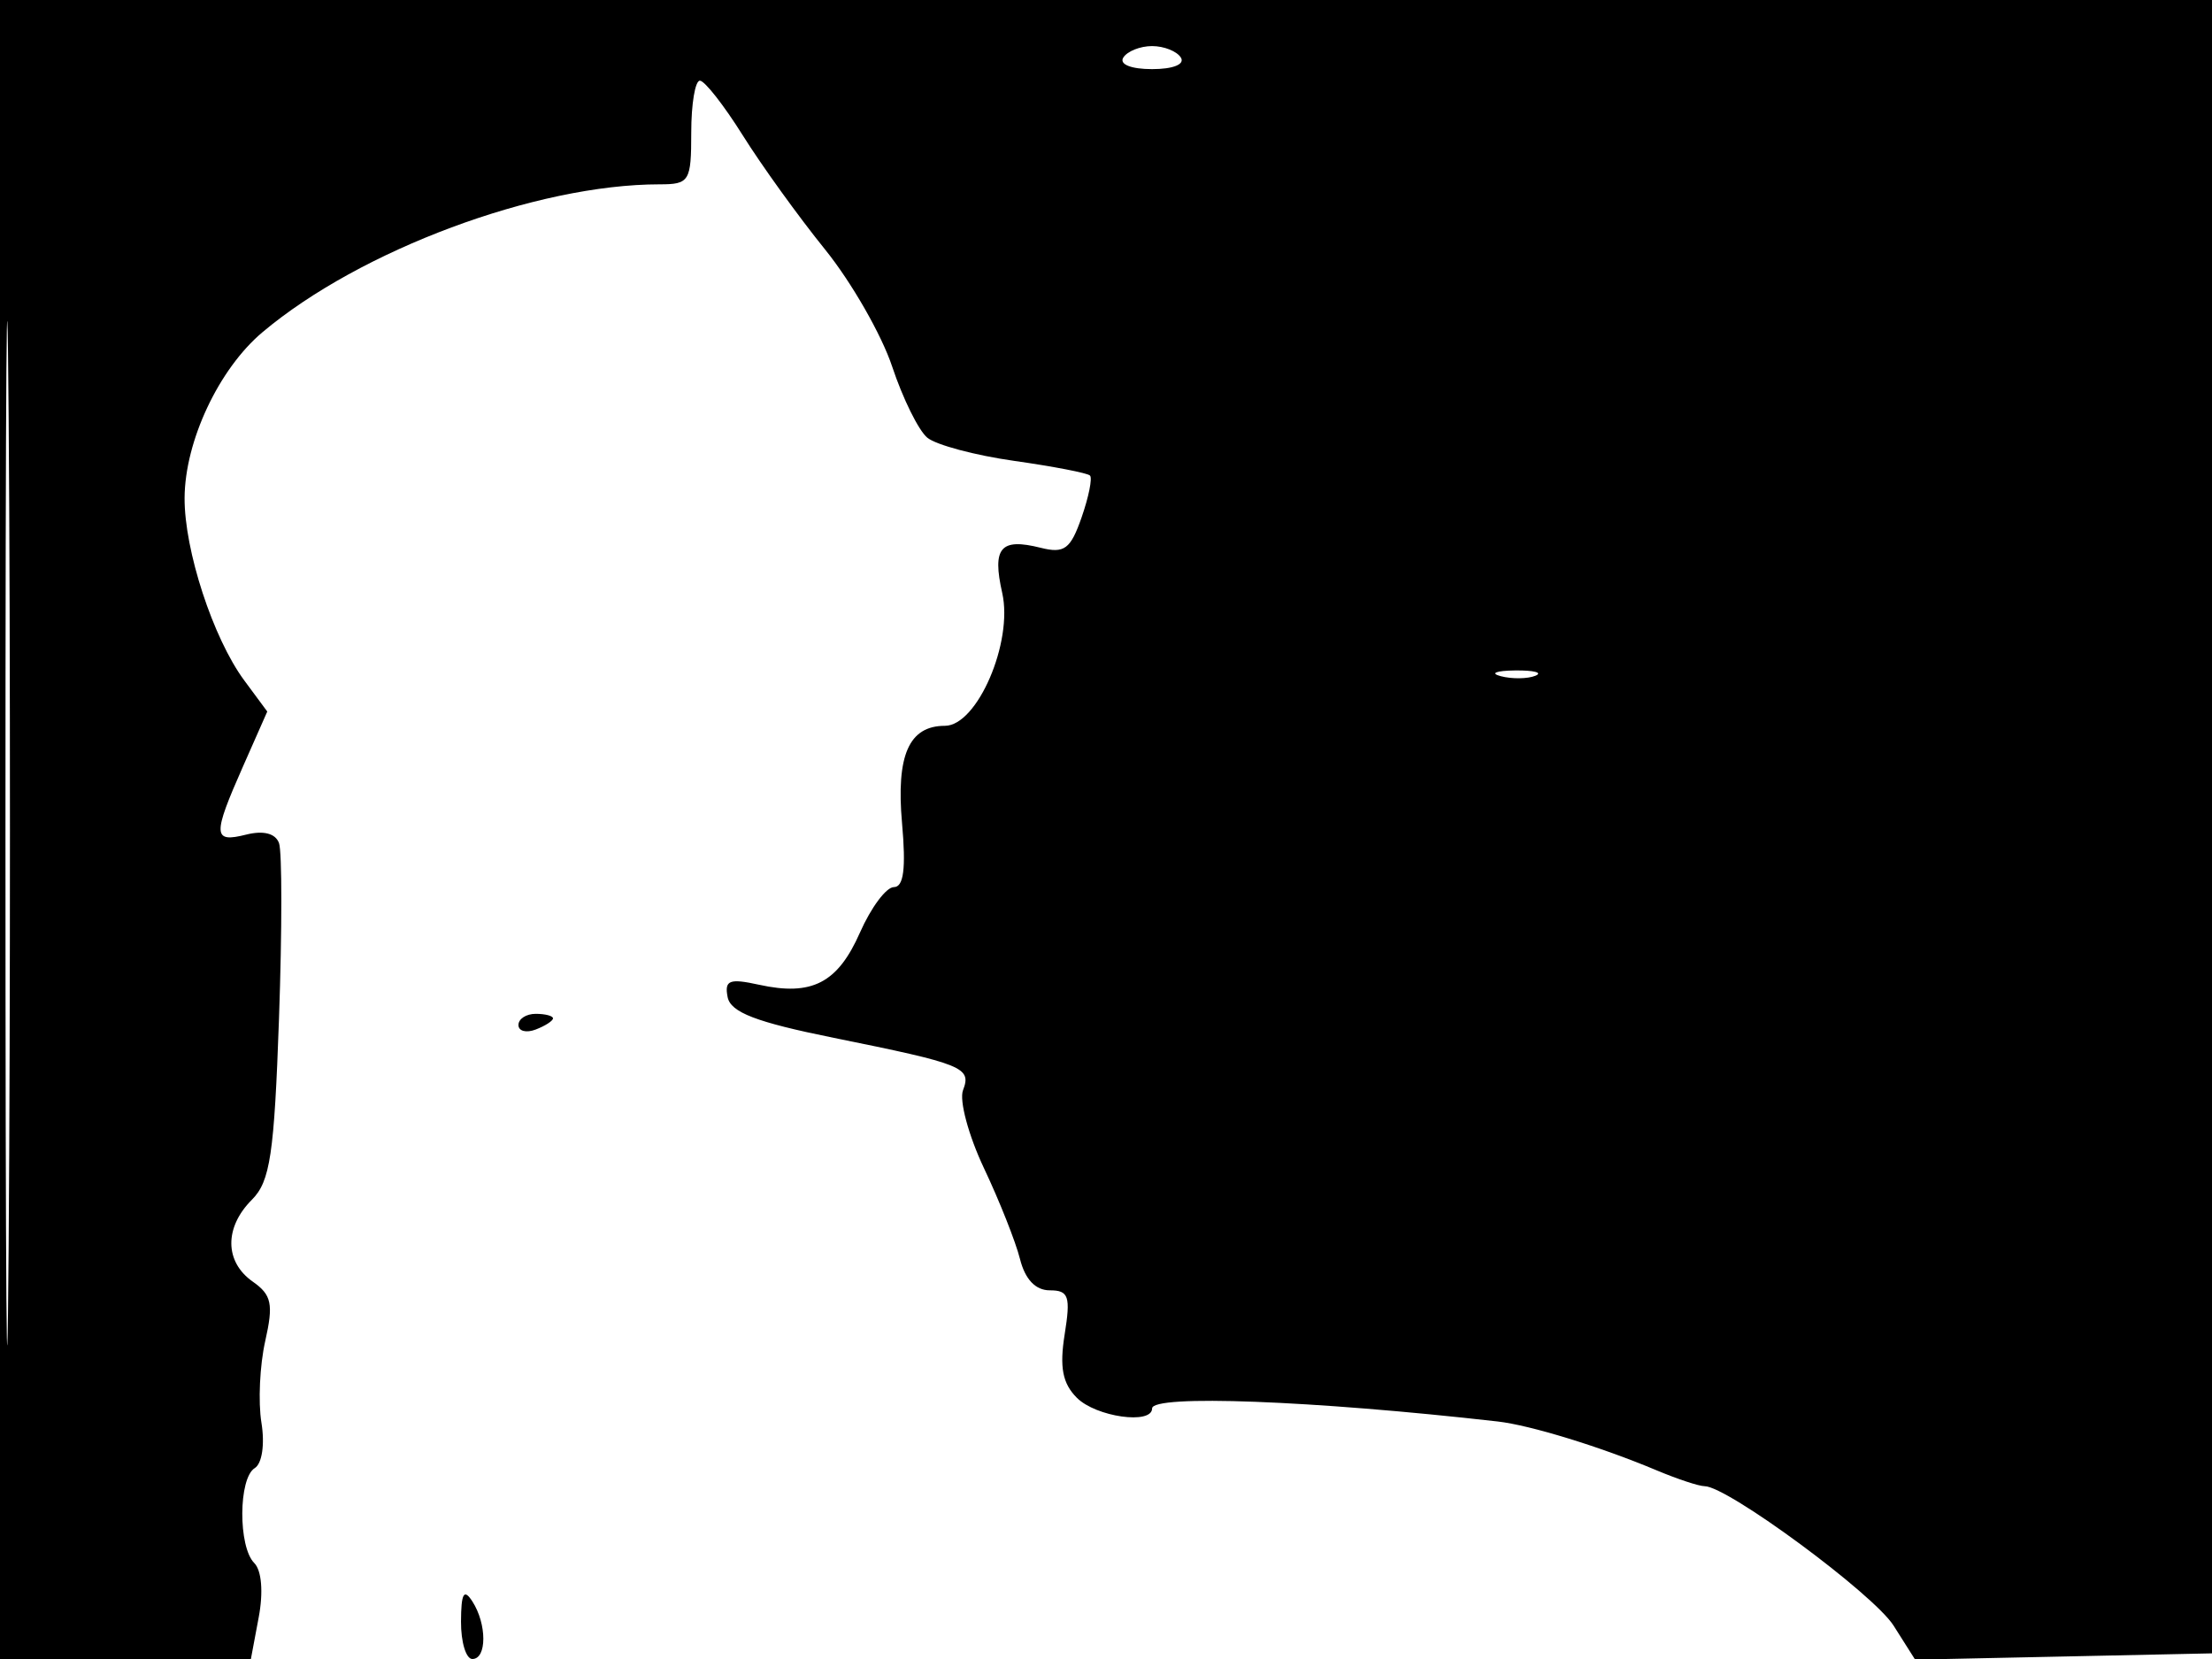 <svg xmlns="http://www.w3.org/2000/svg" width="192" height="144" viewBox="0 0 192 144" version="1.1">
	<path d="M 0 72 L 0 144 10.889 144 L 21.777 144 22.458 140.370 C 22.866 138.200, 22.709 136.309, 22.070 135.670 C 20.663 134.263, 20.692 128.308, 22.110 127.432 C 22.749 127.037, 22.996 125.361, 22.691 123.482 C 22.400 121.687, 22.548 118.505, 23.020 116.411 C 23.747 113.189, 23.581 112.395, 21.939 111.245 C 19.488 109.528, 19.457 106.543, 21.865 104.135 C 23.451 102.549, 23.803 100.191, 24.218 88.385 C 24.486 80.748, 24.486 73.904, 24.217 73.176 C 23.907 72.335, 22.866 72.068, 21.364 72.445 C 18.467 73.172, 18.438 72.525, 21.100 66.508 L 23.199 61.761 21.198 59.055 C 18.494 55.397, 15.995 47.750, 16.022 43.215 C 16.051 38.286, 18.995 32.023, 22.781 28.837 C 31.270 21.694, 46.558 16.001, 57.250 16 C 59.843 16, 60 15.742, 60 11.500 C 60 9.025, 60.337 7.001, 60.750 7.002 C 61.163 7.003, 62.838 9.140, 64.474 11.752 C 66.109 14.363, 69.320 18.817, 71.610 21.649 C 73.899 24.481, 76.523 29.059, 77.441 31.822 C 78.359 34.585, 79.730 37.361, 80.487 37.989 C 81.245 38.618, 84.643 39.525, 88.038 40.005 C 91.433 40.485, 94.391 41.057, 94.610 41.277 C 94.830 41.496, 94.501 43.133, 93.880 44.915 C 92.920 47.669, 92.388 48.063, 90.329 47.547 C 86.841 46.671, 86.106 47.535, 86.992 51.467 C 87.956 55.738, 84.824 63, 82.018 63 C 78.895 63, 77.772 65.557, 78.298 71.469 C 78.646 75.384, 78.439 77, 77.587 77 C 76.926 77, 75.601 78.777, 74.643 80.948 C 72.711 85.327, 70.475 86.483, 65.885 85.475 C 63.308 84.909, 62.870 85.081, 63.157 86.545 C 63.418 87.873, 65.618 88.718, 72.372 90.085 C 83.642 92.365, 84.348 92.651, 83.589 94.630 C 83.248 95.517, 84.068 98.565, 85.411 101.404 C 86.754 104.242, 88.160 107.788, 88.535 109.282 C 88.978 111.048, 89.883 112, 91.120 112 C 92.767 112, 92.941 112.517, 92.411 115.828 C 91.956 118.677, 92.227 120.084, 93.471 121.328 C 95.135 122.992, 99.998 123.679, 100.002 122.250 C 100.006 121.033, 113.902 121.558, 130 123.384 C 132.834 123.706, 138.920 125.576, 143.784 127.620 C 145.590 128.379, 147.467 129, 147.956 129 C 149.940 129, 162.625 138.359, 164.364 141.106 L 166.232 144.056 179.366 143.778 L 192.500 143.500 192.757 71.750 L 193.013 0 96.507 0 L 0 0 0 72 M 0.474 72.500 C 0.474 112.100, 0.598 128.154, 0.750 108.176 C 0.901 88.198, 0.901 55.798, 0.750 36.176 C 0.598 16.554, 0.474 32.900, 0.474 72.500 M 97.500 5 C 97.138 5.585, 98.176 6, 100 6 C 101.824 6, 102.862 5.585, 102.500 5 C 102.160 4.450, 101.035 4, 100 4 C 98.965 4, 97.840 4.450, 97.500 5 M 130.269 58.693 C 131.242 58.947, 132.592 58.930, 133.269 58.656 C 133.946 58.382, 133.150 58.175, 131.500 58.195 C 129.850 58.215, 129.296 58.439, 130.269 58.693 M 45 88.969 C 45 89.501, 45.675 89.678, 46.500 89.362 C 47.325 89.045, 48 88.609, 48 88.393 C 48 88.177, 47.325 88, 46.500 88 C 45.675 88, 45 88.436, 45 88.969 M 40.015 140.750 C 40.007 142.537, 40.450 144, 41 144 C 42.270 144, 42.270 140.965, 41 139 C 40.264 137.862, 40.027 138.284, 40.015 140.750" stroke="none" fill="black" fill-rule="evenodd"/>
</svg>
